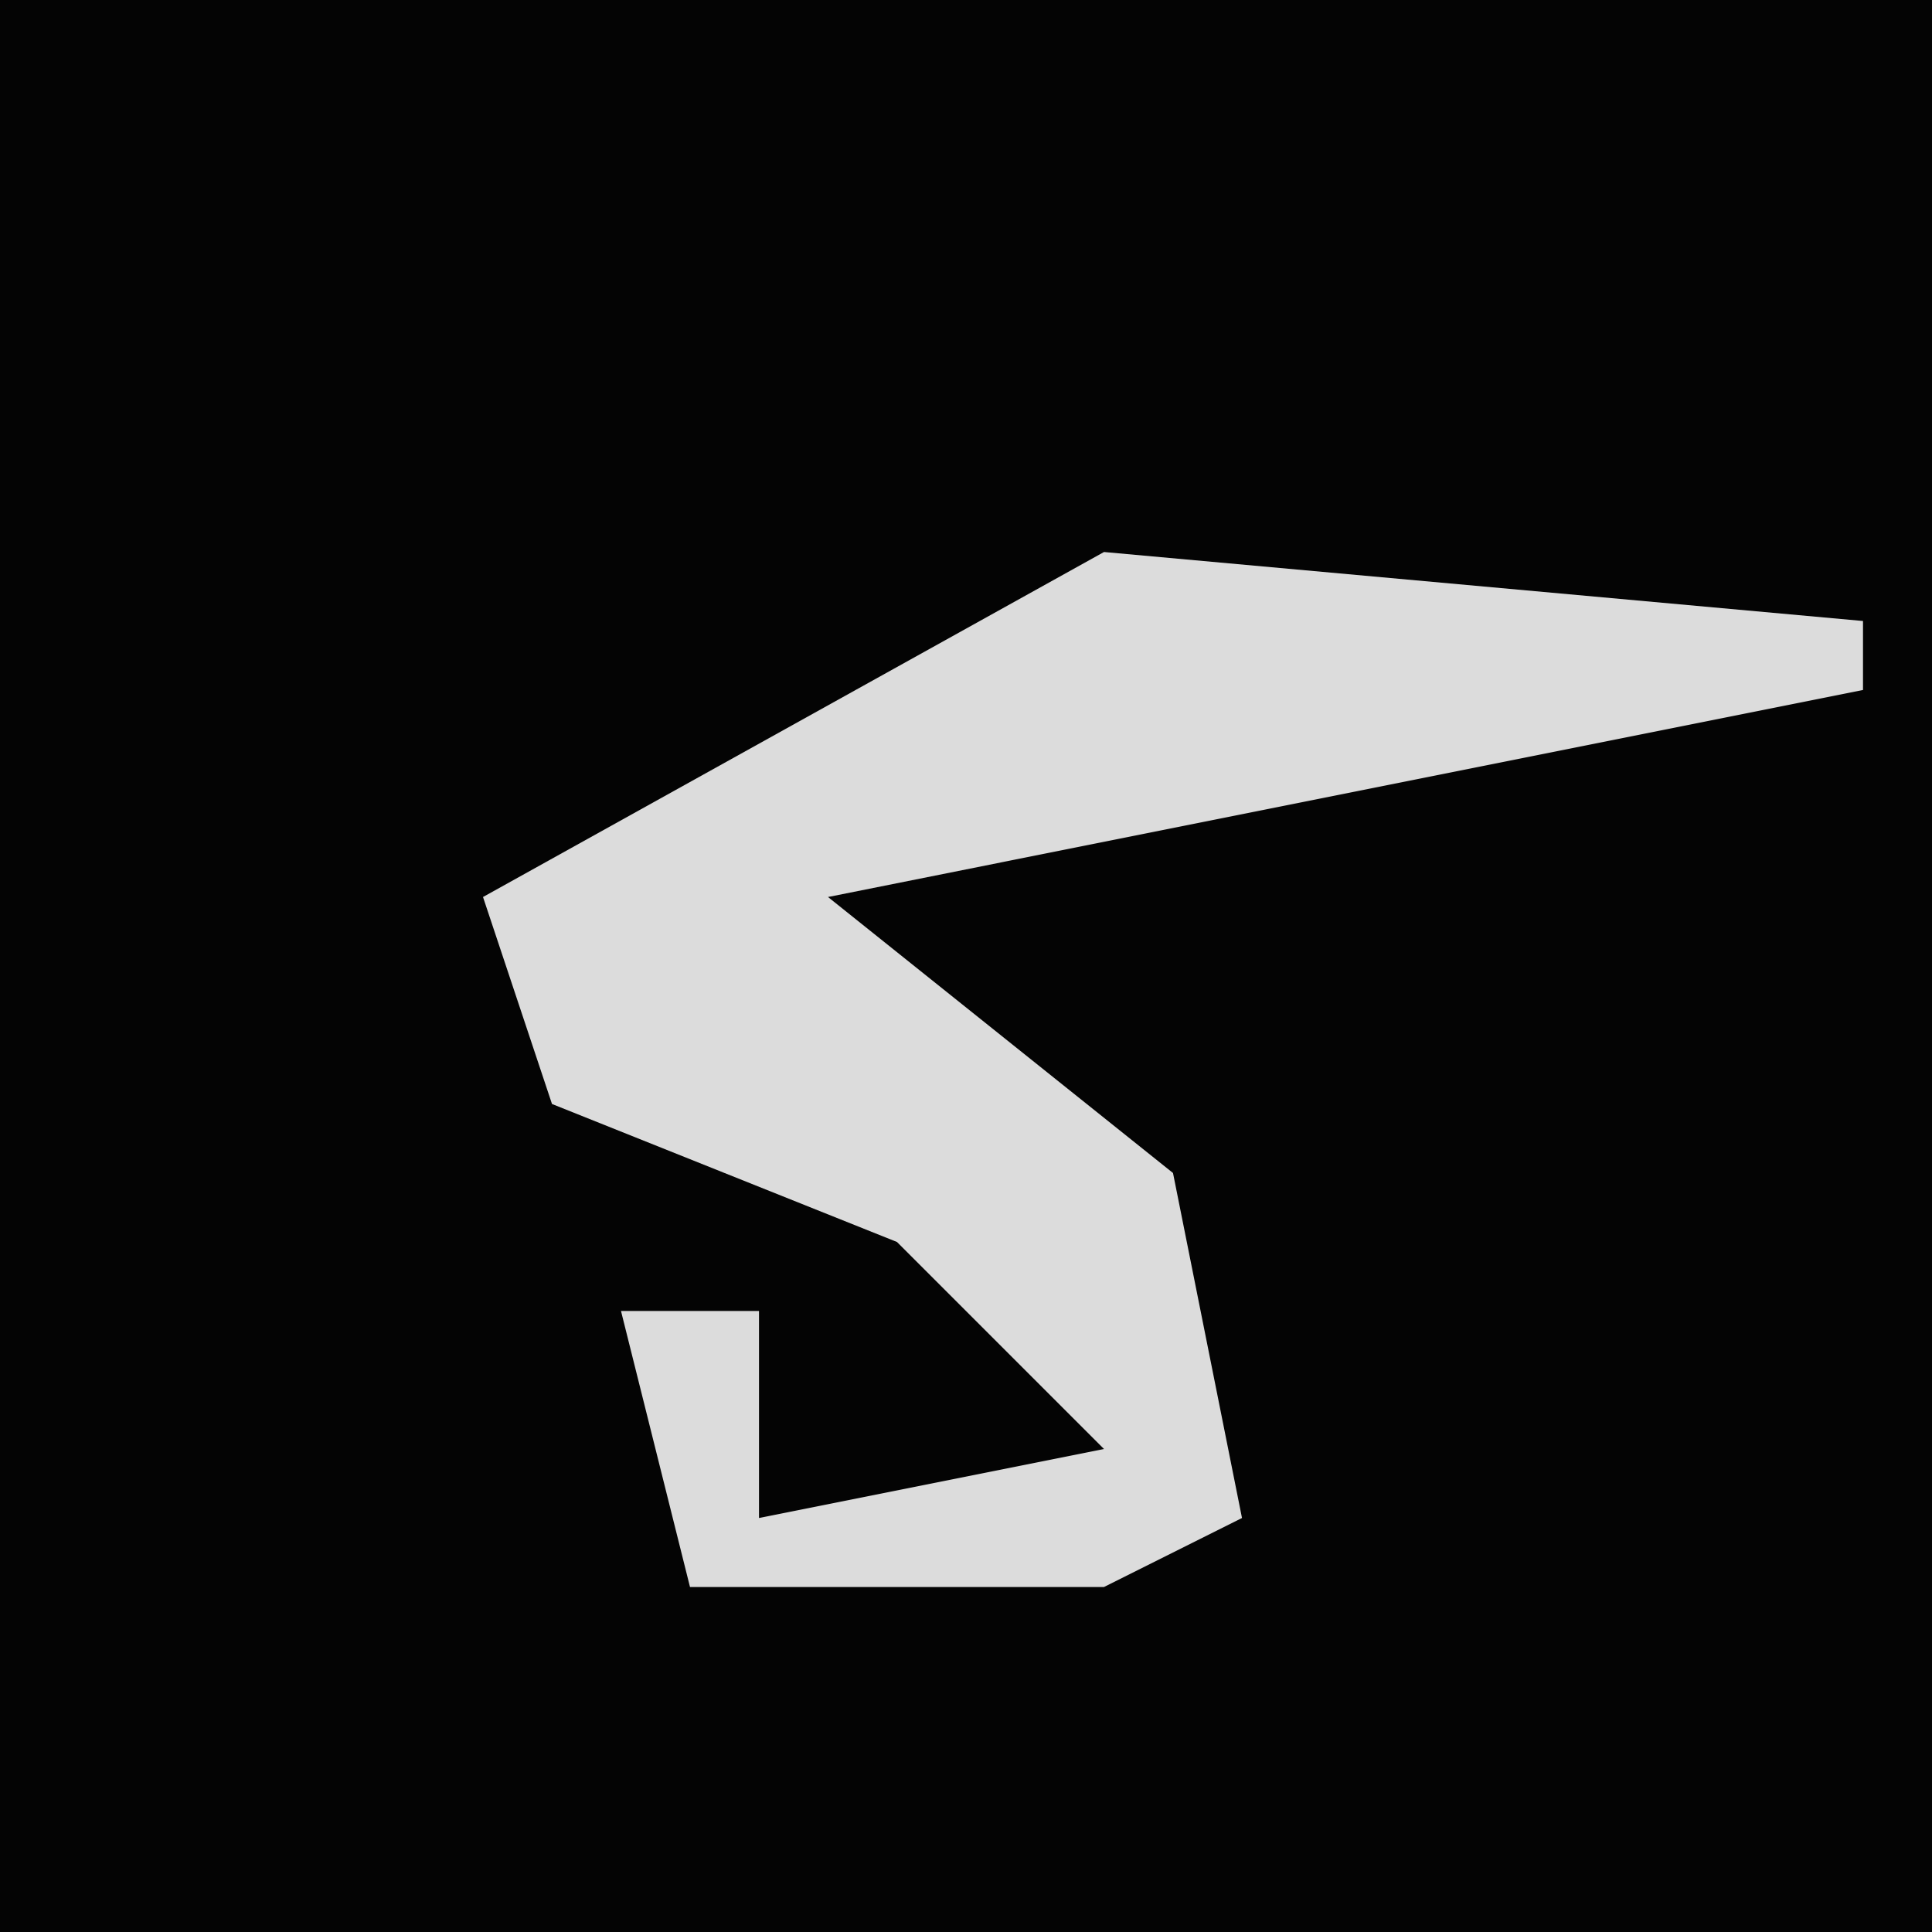 <?xml version="1.0" encoding="UTF-8"?>
<svg version="1.1" xmlns="http://www.w3.org/2000/svg" width="28" height="28">
<path d="M0,0 L28,0 L28,28 L0,28 Z " fill="#040404" transform="translate(0,0)"/>
<path d="M0,0 L11,1 L11,2 L-4,5 L1,9 L2,14 L0,15 L-6,15 L-7,11 L-5,11 L-5,14 L0,13 L-3,10 L-8,8 L-9,5 Z " fill="#DCDCDC" transform="translate(16,8)"/>
</svg>
